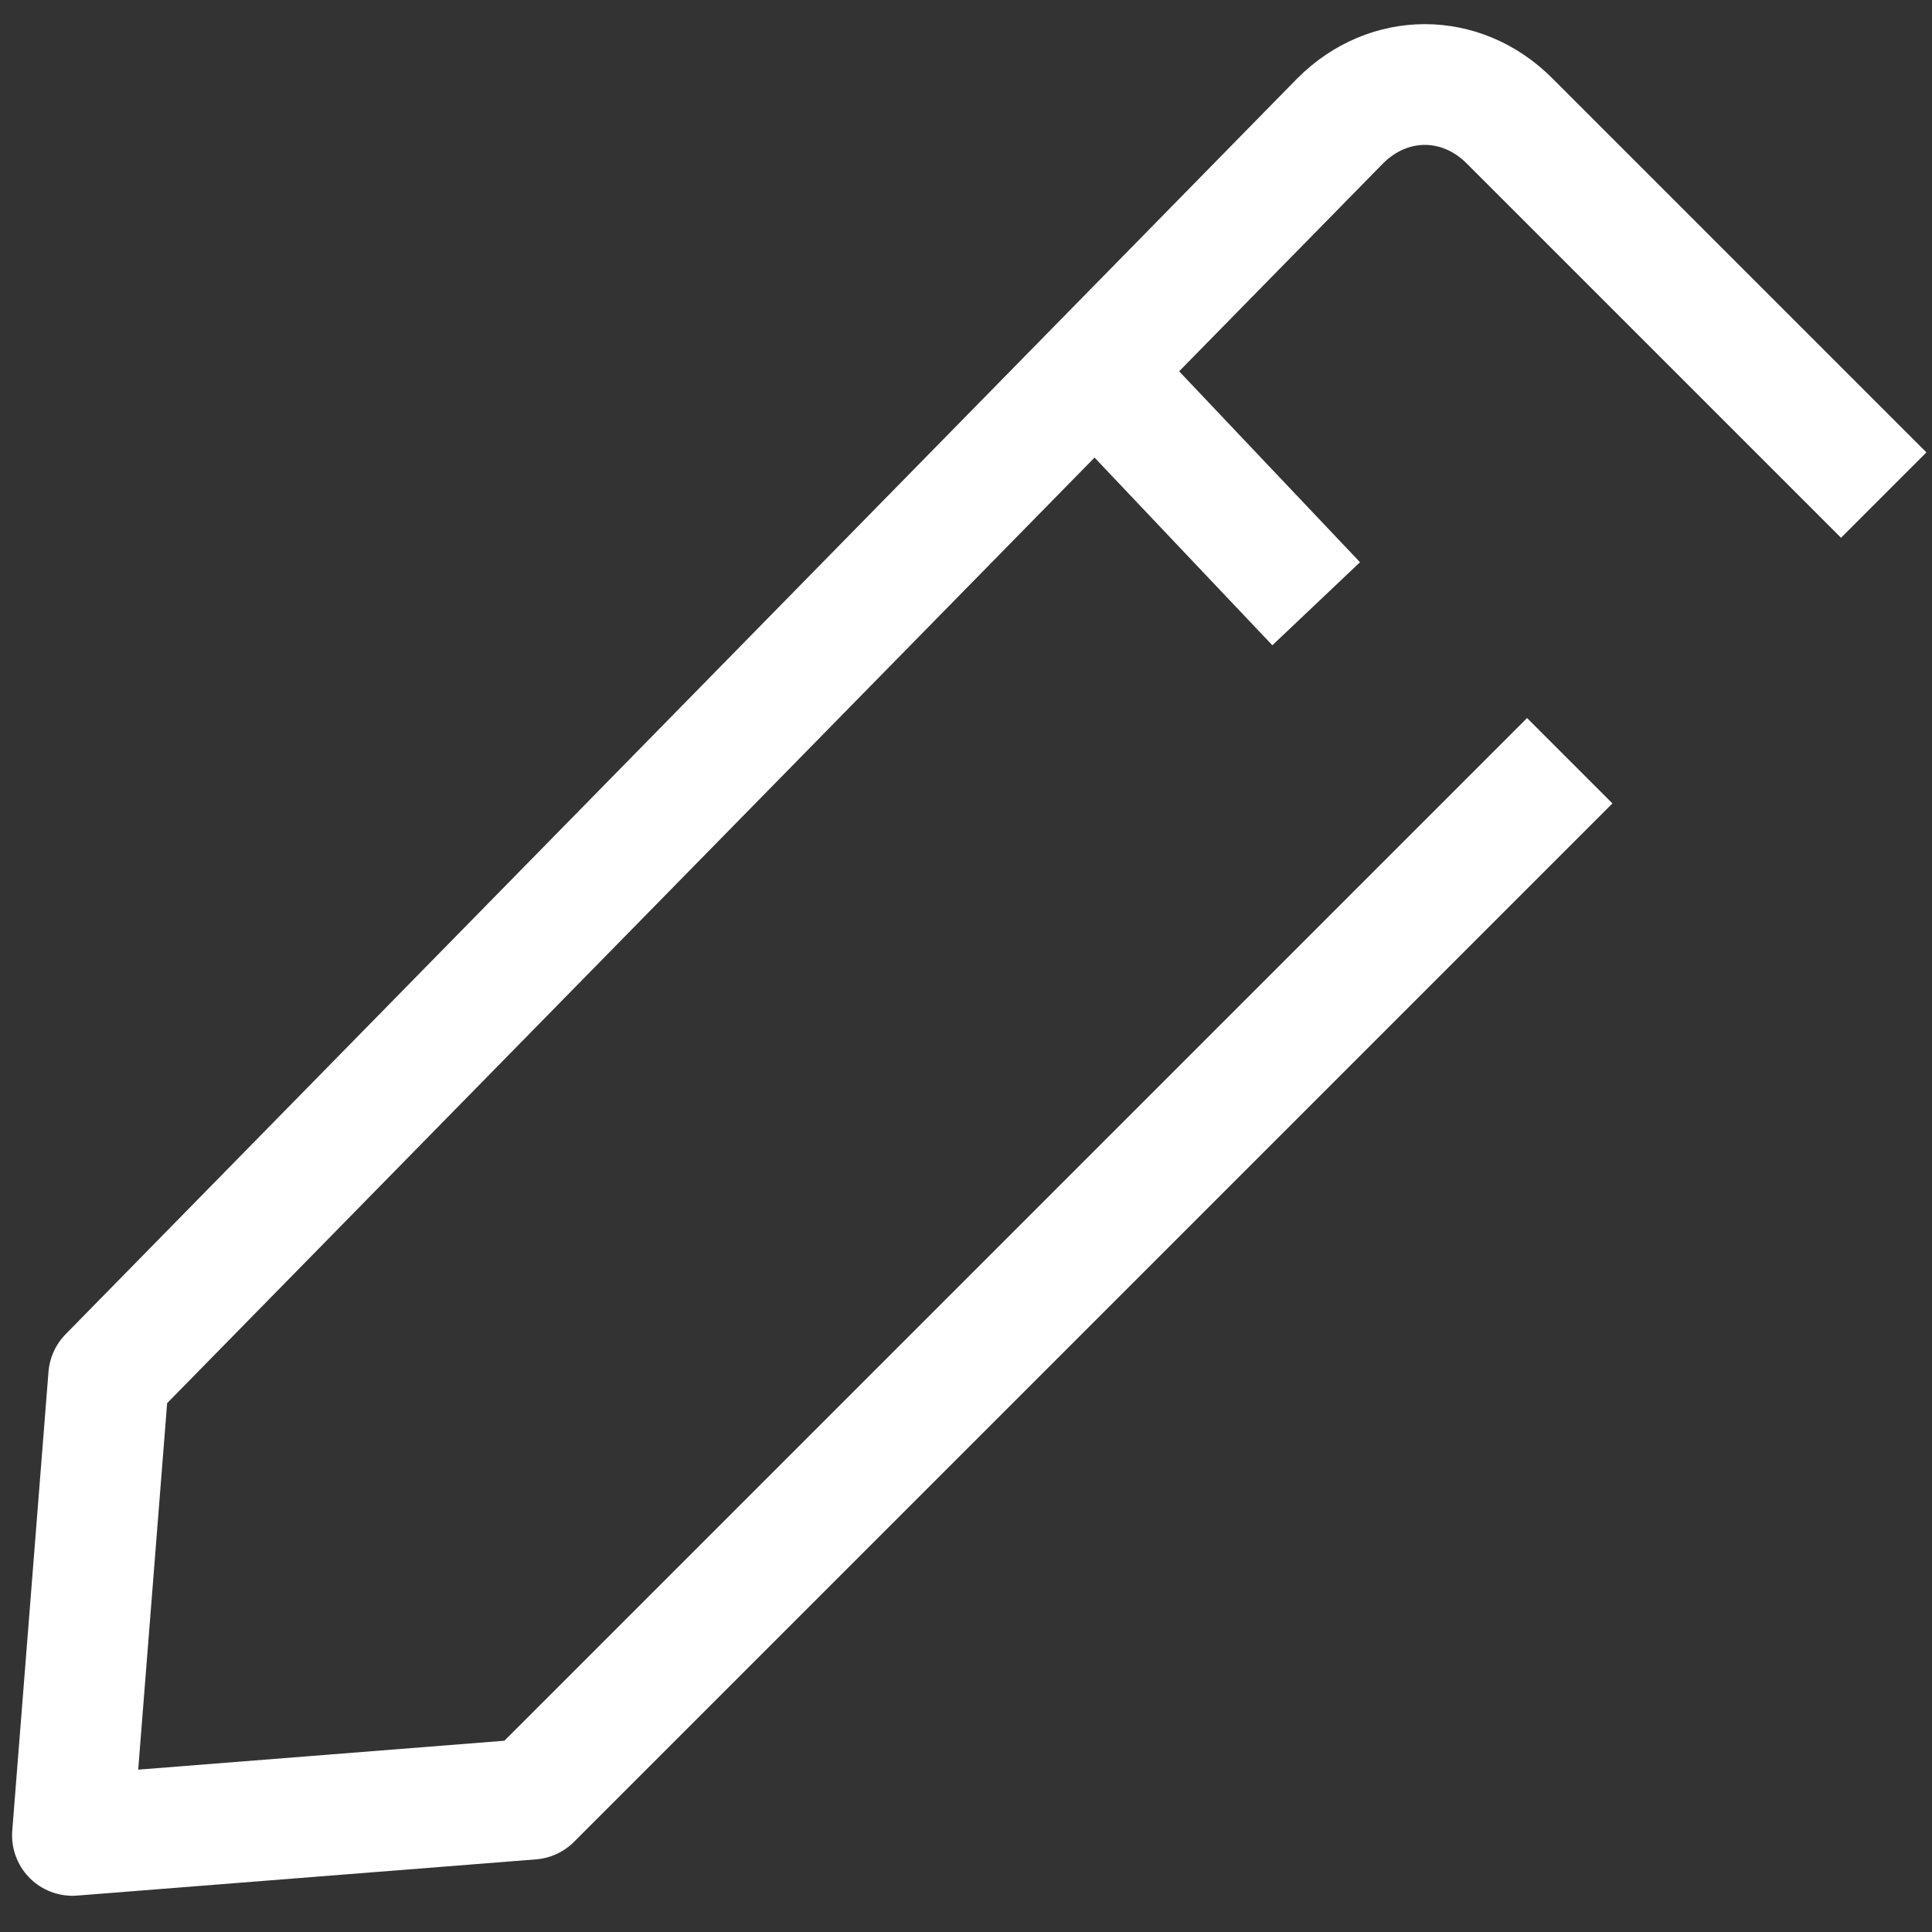 <?xml version="1.0" encoding="utf-8"?>
<!-- Generator: Adobe Illustrator 26.0.0, SVG Export Plug-In . SVG Version: 6.00 Build 0)  -->
<svg version="1.1" id="artwork" xmlns="http://www.w3.org/2000/svg" xmlns:xlink="http://www.w3.org/1999/xlink" x="0px" y="0px"
	 viewBox="0 0 16 16" style="enable-background:new 0 0 16 16;" xml:space="preserve">
<rect x="0" y="0" width="16" height="16" fill="#333333" stroke="none"/>
<path style="fill:none;stroke:#FFFFFF;stroke-linejoin:round;stroke-miterlimit:10;" d="M15.6,4.1L12.5,1c-0.4-0.4-1-0.4-1.4,0
	L0.9,11.4l-0.3,3.8l3.8-0.3l8.6-8.6"/>
<line style="fill:none;stroke:#FFFFFF;stroke-linejoin:round;stroke-miterlimit:10;" x1="9.1" y1="3.1" x2="10.9" y2="5"/>
</svg>
